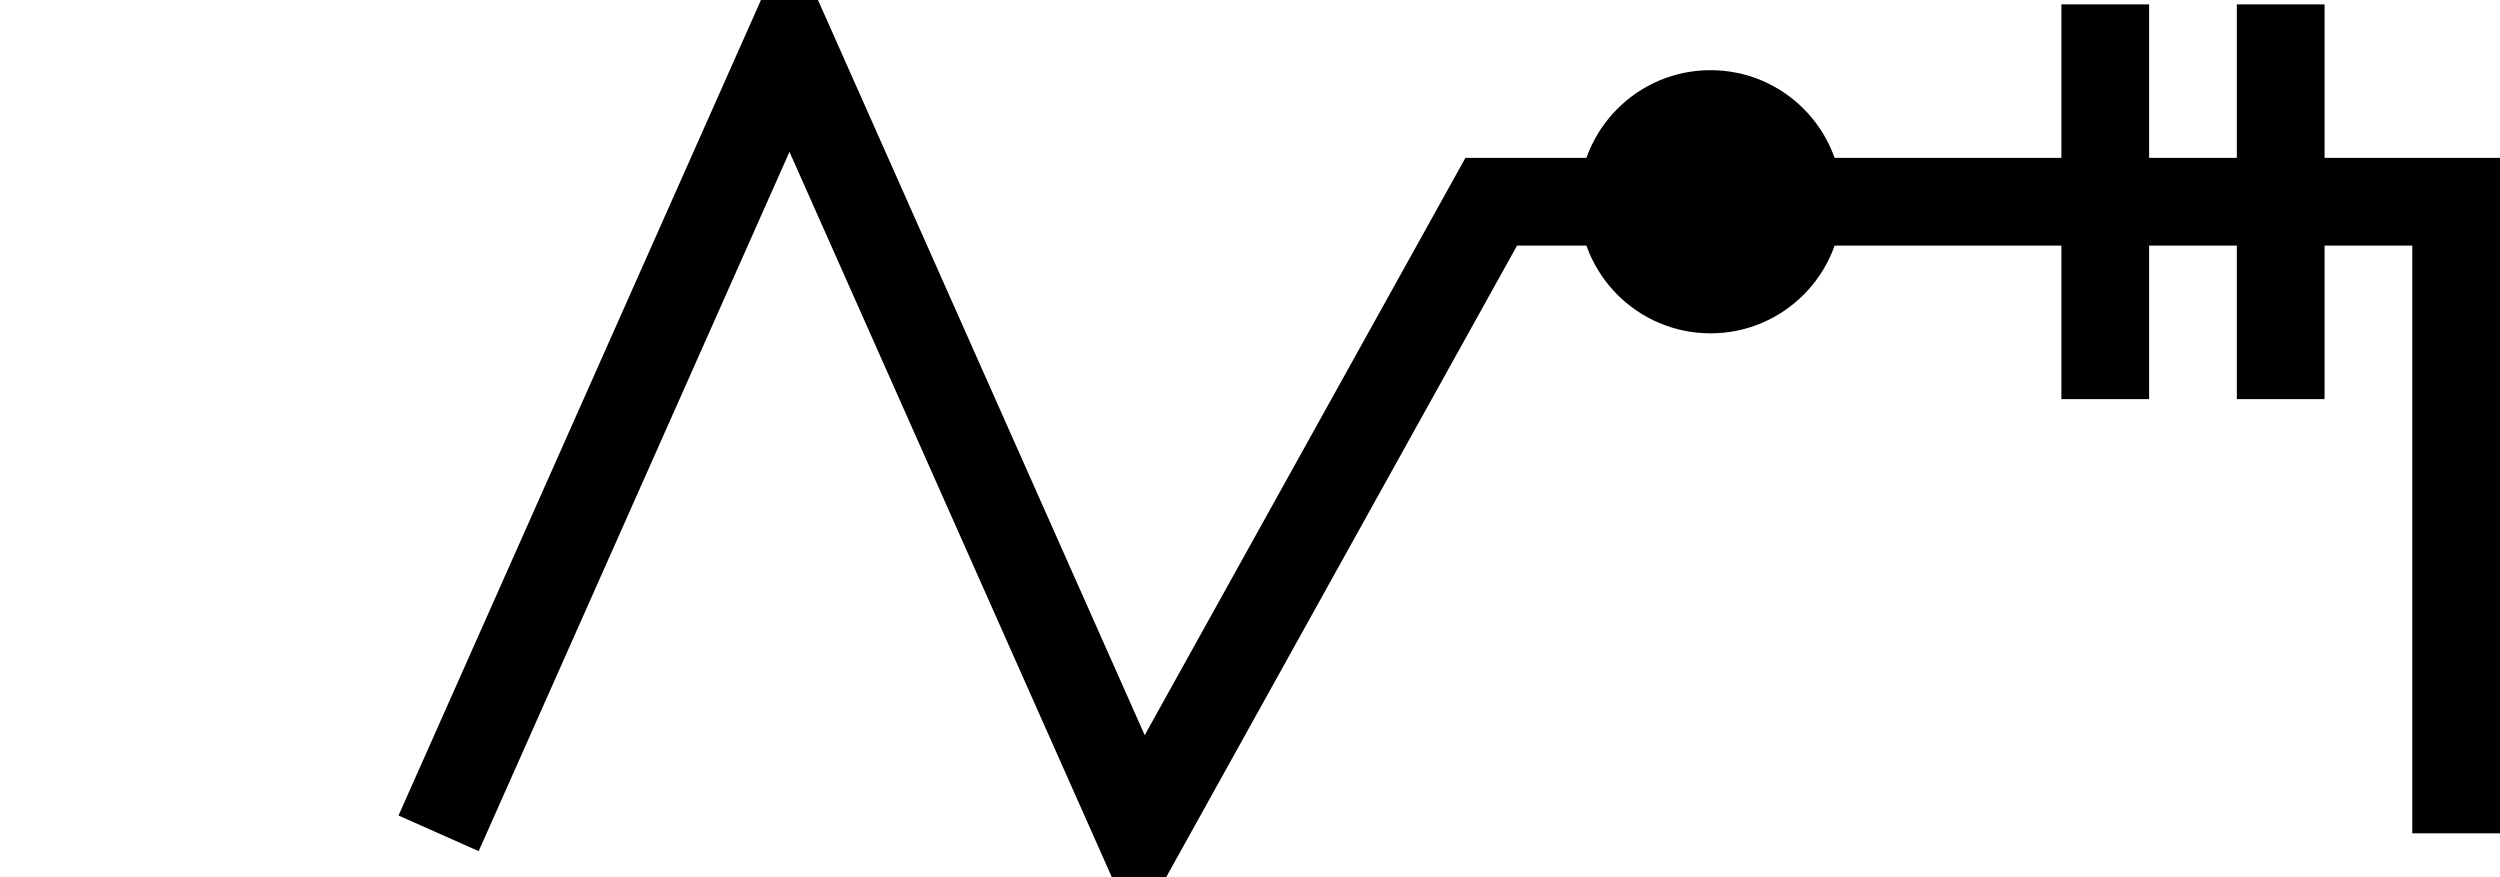 <svg
   width="57"
   height="20"
   viewBox="0 0 57 20"
   version="1.1"
   id="svg3807"
   inkscape:version="1.1.2 (b8e25be833, 2022-02-05)"
   sodipodi:docname="0.svg"
   xmlns:inkscape="http://www.inkscape.org/namespaces/inkscape"
   xmlns:sodipodi="http://sodipodi.sourceforge.net/DTD/sodipodi-0.dtd"
   xmlns="http://www.w3.org/2000/svg"
   ><g
     inkscape:label="Line 1"
     inkscape:groupmode="layer"
     id="layer L1"
     transform="translate(0,10)"><g transform="translate(0,0)"><g transform="translate(0,-10)"><circle cx="39" cy="4.6" r="3" stroke="none" fill="black" /><polyline points="10,19 18,1 26,19 34,4.6 56,4.6 56,19 " style="fill:none;stroke:black;stroke-width:2" /><polyline points="48,0.1 48,9.1 " style="fill:none;stroke:black;stroke-width:2" /><polyline points="52,0.1 52,9.1 " style="fill:none;stroke:black;stroke-width:2" /></g></g></g></svg>